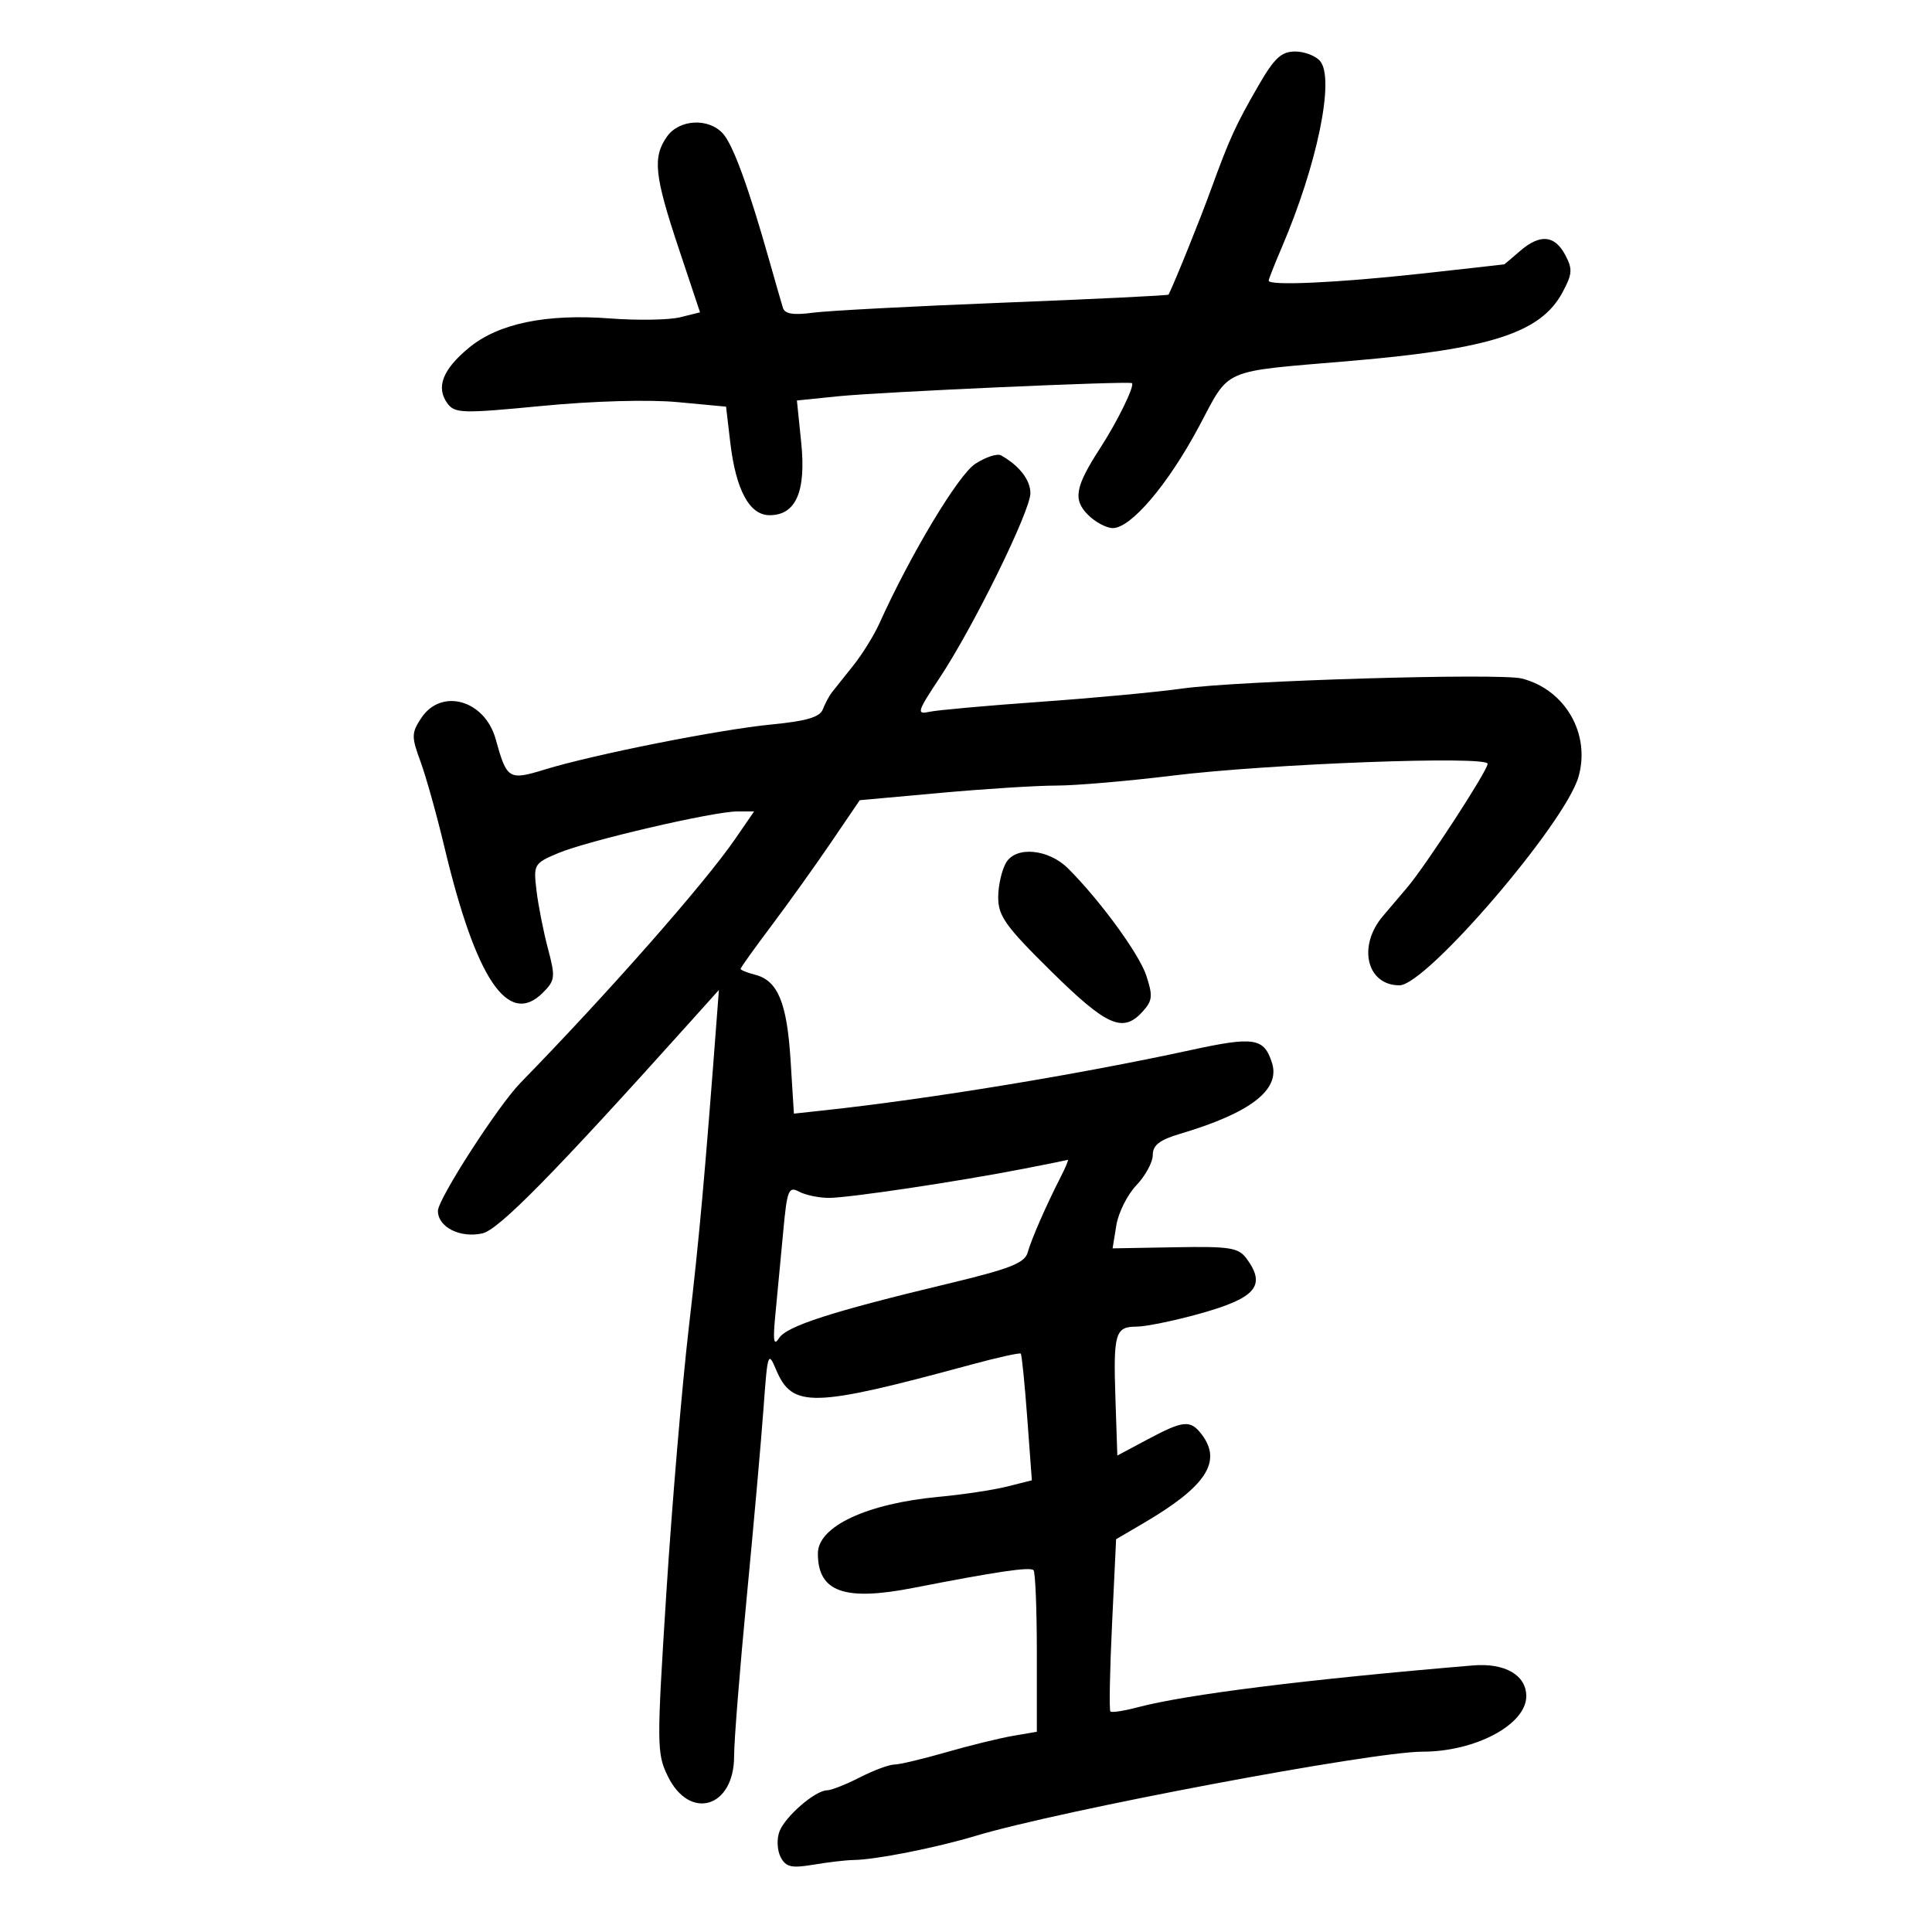 <svg xmlns="http://www.w3.org/2000/svg" width="300" height="300" viewBox="0 0 300 300" version="1.1">
	<path d="M 195.435 13.250 C 191.870 19.421, 190.931 21.477, 188.012 29.500 C 186.335 34.112, 182.528 43.548, 181.459 45.748 C 181.392 45.884, 169.899 46.444, 155.919 46.993 C 141.939 47.541, 128.584 48.245, 126.243 48.557 C 123.206 48.962, 121.868 48.749, 121.575 47.812 C 121.349 47.091, 120.402 43.800, 119.469 40.500 C 116.257 29.133, 113.836 22.495, 112.265 20.750 C 110.028 18.264, 105.455 18.512, 103.557 21.223 C 101.320 24.416, 101.617 27.253, 105.367 38.500 L 108.702 48.500 105.601 49.268 C 103.895 49.690, 99.009 49.771, 94.743 49.448 C 84.774 48.694, 77.394 50.226, 72.814 54.002 C 68.742 57.358, 67.657 60.149, 69.463 62.619 C 70.620 64.201, 71.730 64.233, 84.179 63.031 C 92.101 62.266, 100.749 62.023, 105.192 62.439 L 112.742 63.146 113.390 68.659 C 114.263 76.088, 116.371 80, 119.503 80 C 123.593 80, 125.191 76.324, 124.411 68.708 L 123.743 62.187 130.121 61.536 C 136.721 60.862, 175.296 59.138, 175.765 59.495 C 176.243 59.859, 173.532 65.414, 170.884 69.500 C 166.940 75.586, 166.572 77.572, 168.949 79.949 C 170.077 81.077, 171.809 82, 172.797 82 C 175.613 82, 181.343 75.262, 186.125 66.326 C 191.127 56.980, 189.249 57.794, 209.853 56.032 C 231.511 54.178, 239.246 51.672, 242.614 45.417 C 244.168 42.532, 244.221 41.782, 243.029 39.554 C 241.386 36.483, 239.109 36.304, 236 39 C 234.732 40.100, 233.650 41.019, 233.597 41.041 C 233.544 41.064, 227.650 41.725, 220.500 42.509 C 207.713 43.913, 197 44.402, 197 43.583 C 197 43.354, 197.906 41.051, 199.014 38.467 C 204.537 25.582, 207.287 12.256, 204.994 9.492 C 204.312 8.672, 202.565 8, 201.111 8 C 198.973 8, 197.887 9.005, 195.435 13.250 M 151.438 72.023 C 148.801 73.737, 141.409 86.046, 136.535 96.839 C 135.706 98.676, 133.889 101.601, 132.499 103.339 C 131.108 105.078, 129.616 106.950, 129.184 107.500 C 128.753 108.050, 128.117 109.239, 127.773 110.141 C 127.309 111.355, 125.241 111.968, 119.823 112.494 C 111.677 113.286, 92.174 117.161, 84.564 119.499 C 79 121.209, 78.698 121.021, 76.966 114.767 C 75.279 108.676, 68.504 106.775, 65.395 111.520 C 63.884 113.826, 63.876 114.400, 65.300 118.270 C 66.155 120.597, 67.821 126.550, 69 131.500 C 73.914 152.122, 78.916 159.529, 84.296 154.148 C 86.204 152.240, 86.263 151.732, 85.084 147.294 C 84.384 144.657, 83.585 140.612, 83.309 138.304 C 82.821 134.221, 82.911 134.064, 86.654 132.483 C 91.223 130.553, 110.770 126, 114.489 126 L 117.096 126 114.145 130.290 C 109.396 137.191, 94.426 154.194, 80.812 168.146 C 77.332 171.712, 68 186.192, 68 188.024 C 68 190.544, 71.431 192.284, 74.898 191.522 C 77.439 190.964, 85.986 182.271, 107.066 158.803 L 111.631 153.720 111.375 157.110 C 109.432 182.793, 108.603 192.001, 106.973 206 C 105.916 215.075, 104.341 233.665, 103.472 247.311 C 101.965 270.996, 101.975 272.289, 103.697 275.811 C 107.109 282.792, 114.008 280.693, 113.991 272.679 C 113.986 270.380, 114.870 259.275, 115.954 248 C 117.038 236.725, 118.215 223.473, 118.569 218.550 C 119.177 210.092, 119.283 209.768, 120.495 212.651 C 123.033 218.686, 126.061 218.609, 150.860 211.882 C 154.908 210.784, 158.349 210.024, 158.507 210.193 C 158.666 210.362, 159.117 214.856, 159.511 220.181 L 160.227 229.862 156.364 230.833 C 154.239 231.367, 149.492 232.082, 145.816 232.423 C 134.602 233.462, 127 237.016, 127 241.221 C 127 247.190, 131.085 248.665, 141.814 246.568 C 154.793 244.032, 159.940 243.273, 160.481 243.814 C 160.766 244.100, 161 249.863, 161 256.621 L 161 268.909 157.250 269.551 C 155.188 269.905, 150.526 271.050, 146.892 272.097 C 143.258 273.144, 139.641 274, 138.854 274 C 138.067 274, 135.658 274.900, 133.500 276 C 131.342 277.100, 129.058 278, 128.423 278 C 126.610 278, 121.916 282.058, 121.035 284.388 C 120.592 285.559, 120.673 287.333, 121.217 288.368 C 122.036 289.929, 122.881 290.122, 126.349 289.541 C 128.632 289.158, 131.400 288.835, 132.500 288.822 C 135.947 288.783, 145.252 286.946, 151.500 285.071 C 164.732 281.099, 213.034 272, 220.885 272 C 229.108 272, 237 267.780, 237 263.382 C 237 260.104, 233.677 258.191, 228.709 258.608 C 202.866 260.779, 184.181 263.112, 176.649 265.110 C 174.531 265.672, 172.629 265.962, 172.423 265.756 C 172.216 265.549, 172.331 259.447, 172.678 252.195 L 173.308 239.009 177.567 236.514 C 187.280 230.821, 189.811 226.969, 186.608 222.750 C 184.852 220.437, 183.785 220.533, 178.204 223.507 L 173.500 226.015 173.209 217.336 C 172.862 207.020, 173.157 206, 176.481 206 C 177.880 206, 182.252 205.106, 186.196 204.013 C 195.017 201.569, 196.668 199.650, 193.572 195.441 C 192.312 193.728, 191.005 193.520, 182.454 193.673 L 172.763 193.845 173.344 190.266 C 173.664 188.298, 175.067 185.496, 176.462 184.039 C 177.858 182.582, 179 180.474, 179 179.354 C 179 177.822, 180.054 177.004, 183.250 176.056 C 194.180 172.813, 198.839 169.220, 197.517 165.053 C 196.279 161.153, 194.762 160.912, 184.904 163.055 C 167.432 166.853, 144.341 170.648, 127.889 172.425 L 123.277 172.924 122.761 164.644 C 122.202 155.693, 120.774 152.249, 117.250 151.354 C 116.013 151.040, 115 150.631, 115 150.445 C 115 150.258, 117.138 147.267, 119.750 143.796 C 122.362 140.326, 126.525 134.510, 129 130.872 L 133.500 124.256 146 123.121 C 152.875 122.497, 160.975 121.985, 164 121.984 C 167.025 121.983, 175.125 121.291, 182 120.445 C 197.024 118.597, 231 117.319, 231 118.602 C 231 119.657, 221.389 134.430, 218.489 137.834 C 217.395 139.118, 215.700 141.114, 214.723 142.269 C 210.768 146.941, 212.231 153, 217.313 153 C 221.461 153, 243.028 127.877, 245.109 120.619 C 247.019 113.959, 243.025 107.048, 236.287 105.357 C 232.819 104.487, 192.222 105.694, 183.500 106.926 C 179.650 107.471, 169.750 108.395, 161.500 108.981 C 153.250 109.567, 145.506 110.265, 144.291 110.532 C 142.280 110.974, 142.425 110.502, 145.907 105.259 C 151.142 97.377, 160 79.350, 160 76.577 C 160 74.522, 158.268 72.295, 155.438 70.709 C 154.853 70.382, 153.053 70.973, 151.438 72.023 M 156.250 133.913 C 155.563 135.046, 155 137.490, 155 139.345 C 155 142.246, 156.155 143.856, 163.250 150.847 C 171.902 159.373, 174.373 160.455, 177.443 157.063 C 178.961 155.386, 179.034 154.633, 177.989 151.468 C 176.886 148.123, 170.826 139.826, 165.863 134.863 C 162.843 131.843, 157.808 131.345, 156.250 133.913 M 159 181.475 C 148.697 183.483, 131.763 186.015, 128.684 186.007 C 127.136 186.003, 125.061 185.568, 124.074 185.040 C 122.449 184.170, 122.217 184.760, 121.614 191.290 C 121.249 195.255, 120.707 200.975, 120.411 204 C 119.999 208.212, 120.129 209.098, 120.968 207.783 C 122.163 205.909, 129.156 203.657, 147.255 199.318 C 156.801 197.029, 159.115 196.124, 159.573 194.500 C 160.176 192.363, 162.415 187.241, 164.708 182.750 C 165.481 181.238, 165.975 180.047, 165.807 180.104 C 165.638 180.161, 162.575 180.778, 159 181.475" stroke="none" fill="black" fill-rule="evenodd"/>
</svg>